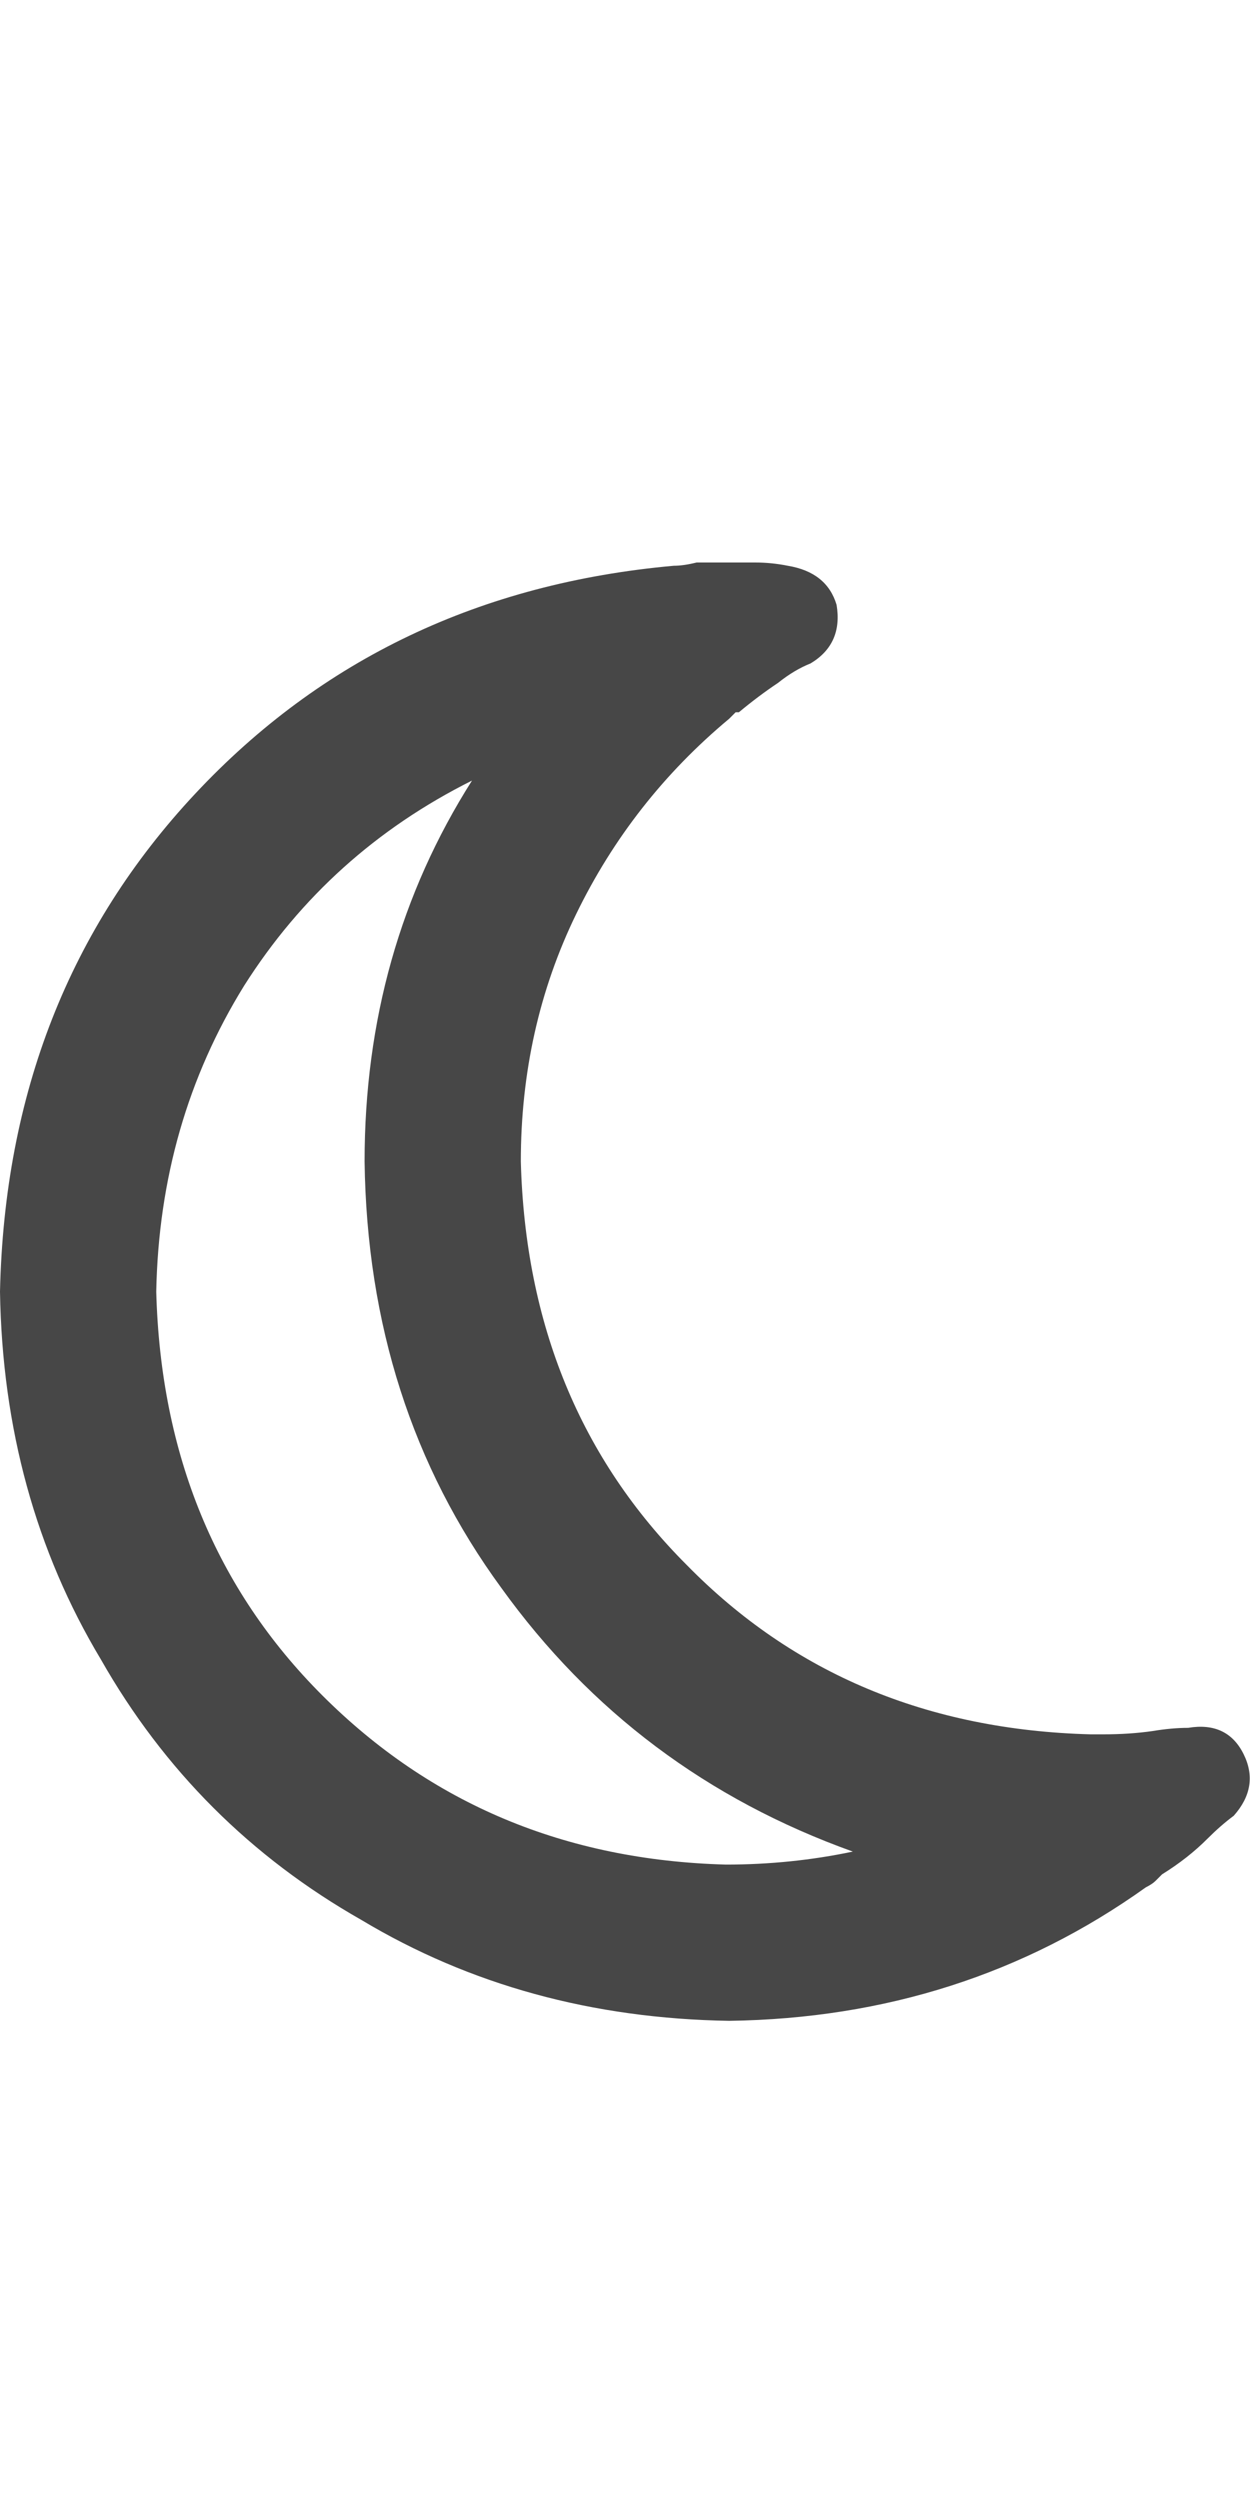 <svg width="15" height="30" viewBox="0 0 15 30" fill="none" xmlns="http://www.w3.org/2000/svg">
<g id="label-paired / lg / moon-lg / bold" clip-path="url(#clip0_1731_5471)">
<path id="icon" d="M5.664 9.367C4.518 9.94 3.607 10.76 2.93 11.828C2.253 12.922 1.901 14.146 1.875 15.5C1.927 17.453 2.591 19.068 3.867 20.344C5.169 21.646 6.784 22.323 8.711 22.375C9.232 22.375 9.74 22.323 10.234 22.219C8.49 21.594 7.083 20.539 6.016 19.055C4.948 17.596 4.401 15.891 4.375 13.938C4.375 12.245 4.805 10.721 5.664 9.367ZM8.086 6.789C8.164 6.789 8.255 6.776 8.359 6.75C8.49 6.75 8.62 6.75 8.75 6.75C8.854 6.75 8.958 6.75 9.062 6.75C9.193 6.75 9.323 6.763 9.453 6.789C9.766 6.841 9.961 6.997 10.039 7.258C10.091 7.57 9.987 7.805 9.727 7.961C9.596 8.013 9.466 8.091 9.336 8.195C9.18 8.299 9.023 8.417 8.867 8.547C8.841 8.547 8.828 8.547 8.828 8.547C8.802 8.573 8.776 8.599 8.75 8.625C7.969 9.276 7.357 10.057 6.914 10.969C6.471 11.88 6.25 12.87 6.25 13.938C6.302 15.891 6.966 17.505 8.242 18.781C9.518 20.083 11.133 20.76 13.086 20.812C13.138 20.812 13.19 20.812 13.242 20.812C13.45 20.812 13.646 20.799 13.828 20.773C13.984 20.747 14.128 20.734 14.258 20.734C14.57 20.682 14.792 20.787 14.922 21.047C15.052 21.307 15.013 21.555 14.805 21.789C14.7 21.867 14.596 21.958 14.492 22.062C14.336 22.219 14.154 22.362 13.945 22.492C13.919 22.518 13.893 22.544 13.867 22.57C13.841 22.596 13.802 22.622 13.75 22.648C12.292 23.69 10.625 24.224 8.75 24.25C7.109 24.224 5.638 23.82 4.336 23.039C3.008 22.284 1.966 21.242 1.211 19.914C0.43 18.612 0.026 17.141 0 15.5C0.052 13.13 0.833 11.138 2.344 9.523C3.854 7.909 5.768 6.997 8.086 6.789Z" fill="black" fill-opacity="0.72"/>
</g>
<defs>
<clipPath id="clip0_1731_5471">
<rect width="15" height="30" fill="white"/>
</clipPath>
</defs>
</svg>
